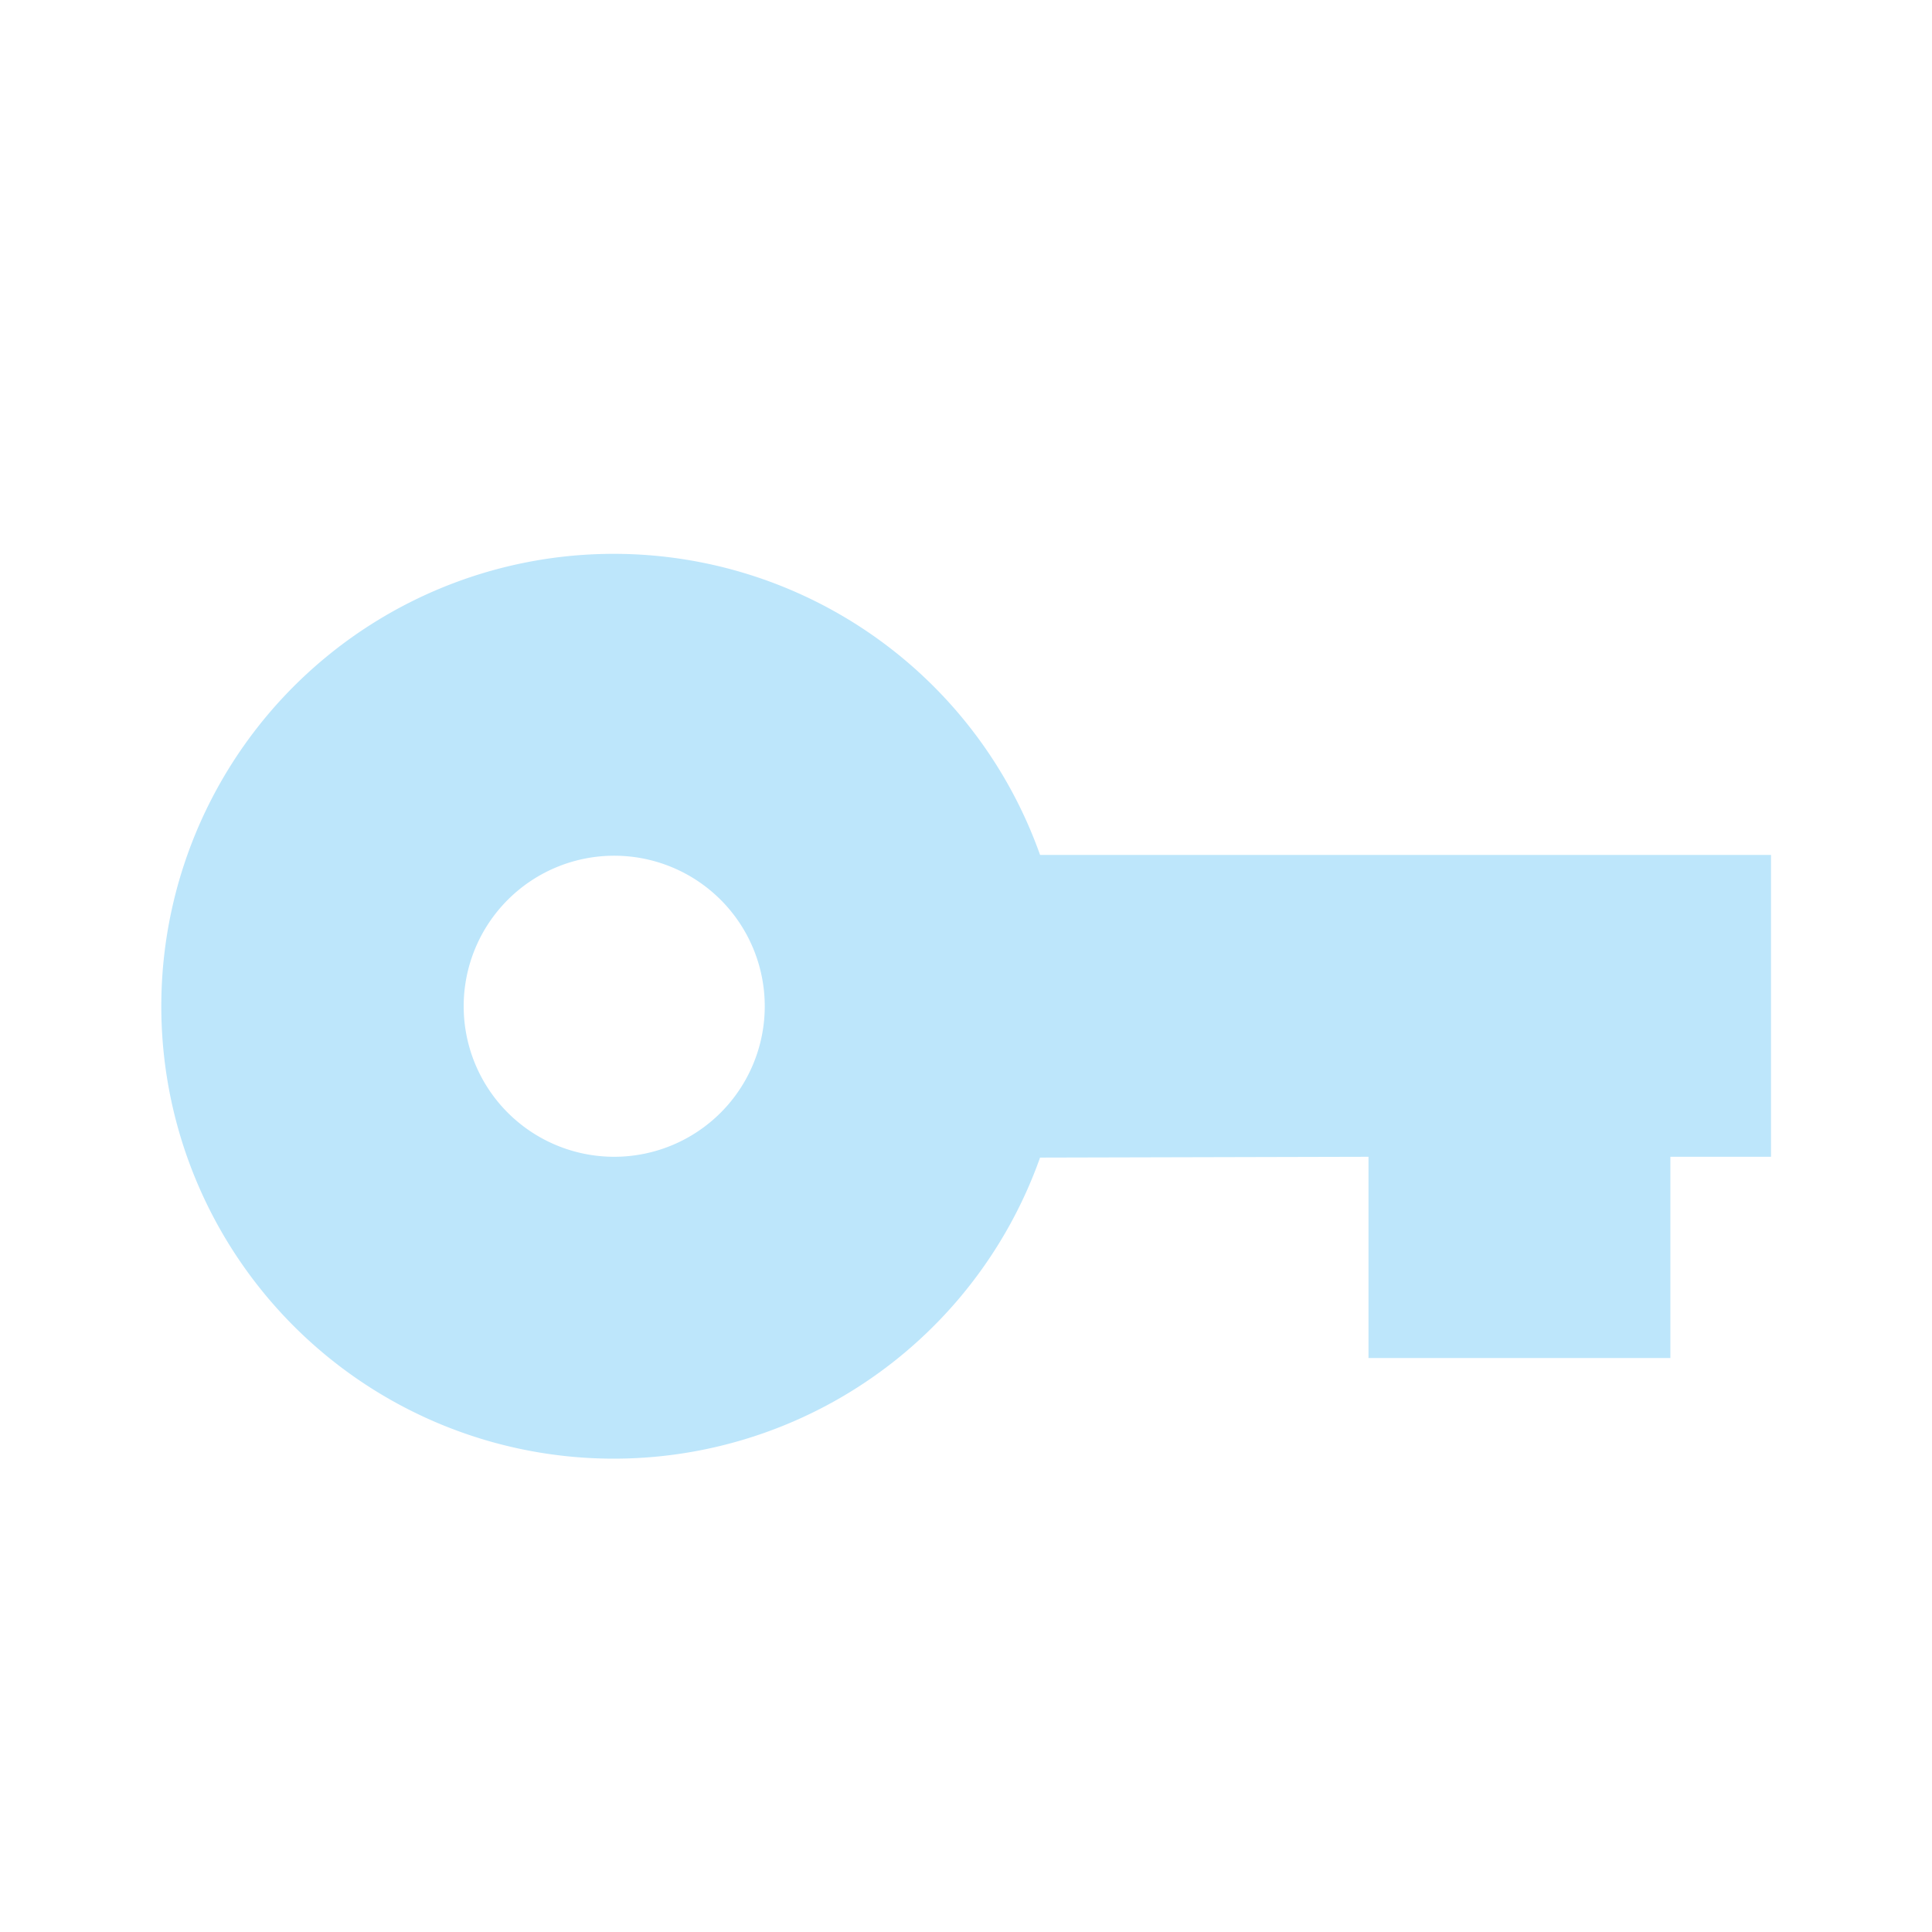 <?xml version="1.0" encoding="UTF-8" standalone="no"?>
<svg
   width="24"
   height="24"
   id="svg7"
   version="1.1"
   sodipodi:docname="pgp-keys.svg"
   xmlns:inkscape="http://www.inkscape.org/namespaces/inkscape"
   xmlns:sodipodi="http://sodipodi.sourceforge.net/DTD/sodipodi-0.dtd"
   xmlns="http://www.w3.org/2000/svg"
   xmlns:svg="http://www.w3.org/2000/svg">
  <sodipodi:namedview
     id="namedview1"
     pagecolor="#505050"
     bordercolor="#eeeeee"
     borderopacity="1"
     inkscape:showpageshadow="0"
     inkscape:pageopacity="0"
     inkscape:pagecheckerboard="0"
     inkscape:deskcolor="#d1d1d1" />
  <defs
     id="defs3">
    <style
       id="current-color-scheme" />
  </defs>
  <path
     d="m 7.63,6.88 a 5.62,5.62 0 1 0 5.29,7.5 L 17,14.37 v 2.5 h 3.75 v -2.5 H 22 V 10.62 H 12.92 A 5.62,5.62 0 0 0 7.62,6.88 Z m 0,3.75 a 1.87,1.87 0 1 1 0,3.74 1.87,1.87 0 0 1 0,-3.74 z"
     id="path5"
     color="#dfdfdf"
     fill="#1e3f5a"
     stroke-width="1.25"
     style="fill:#bde6fb;fill-opacity:1" />
</svg>
